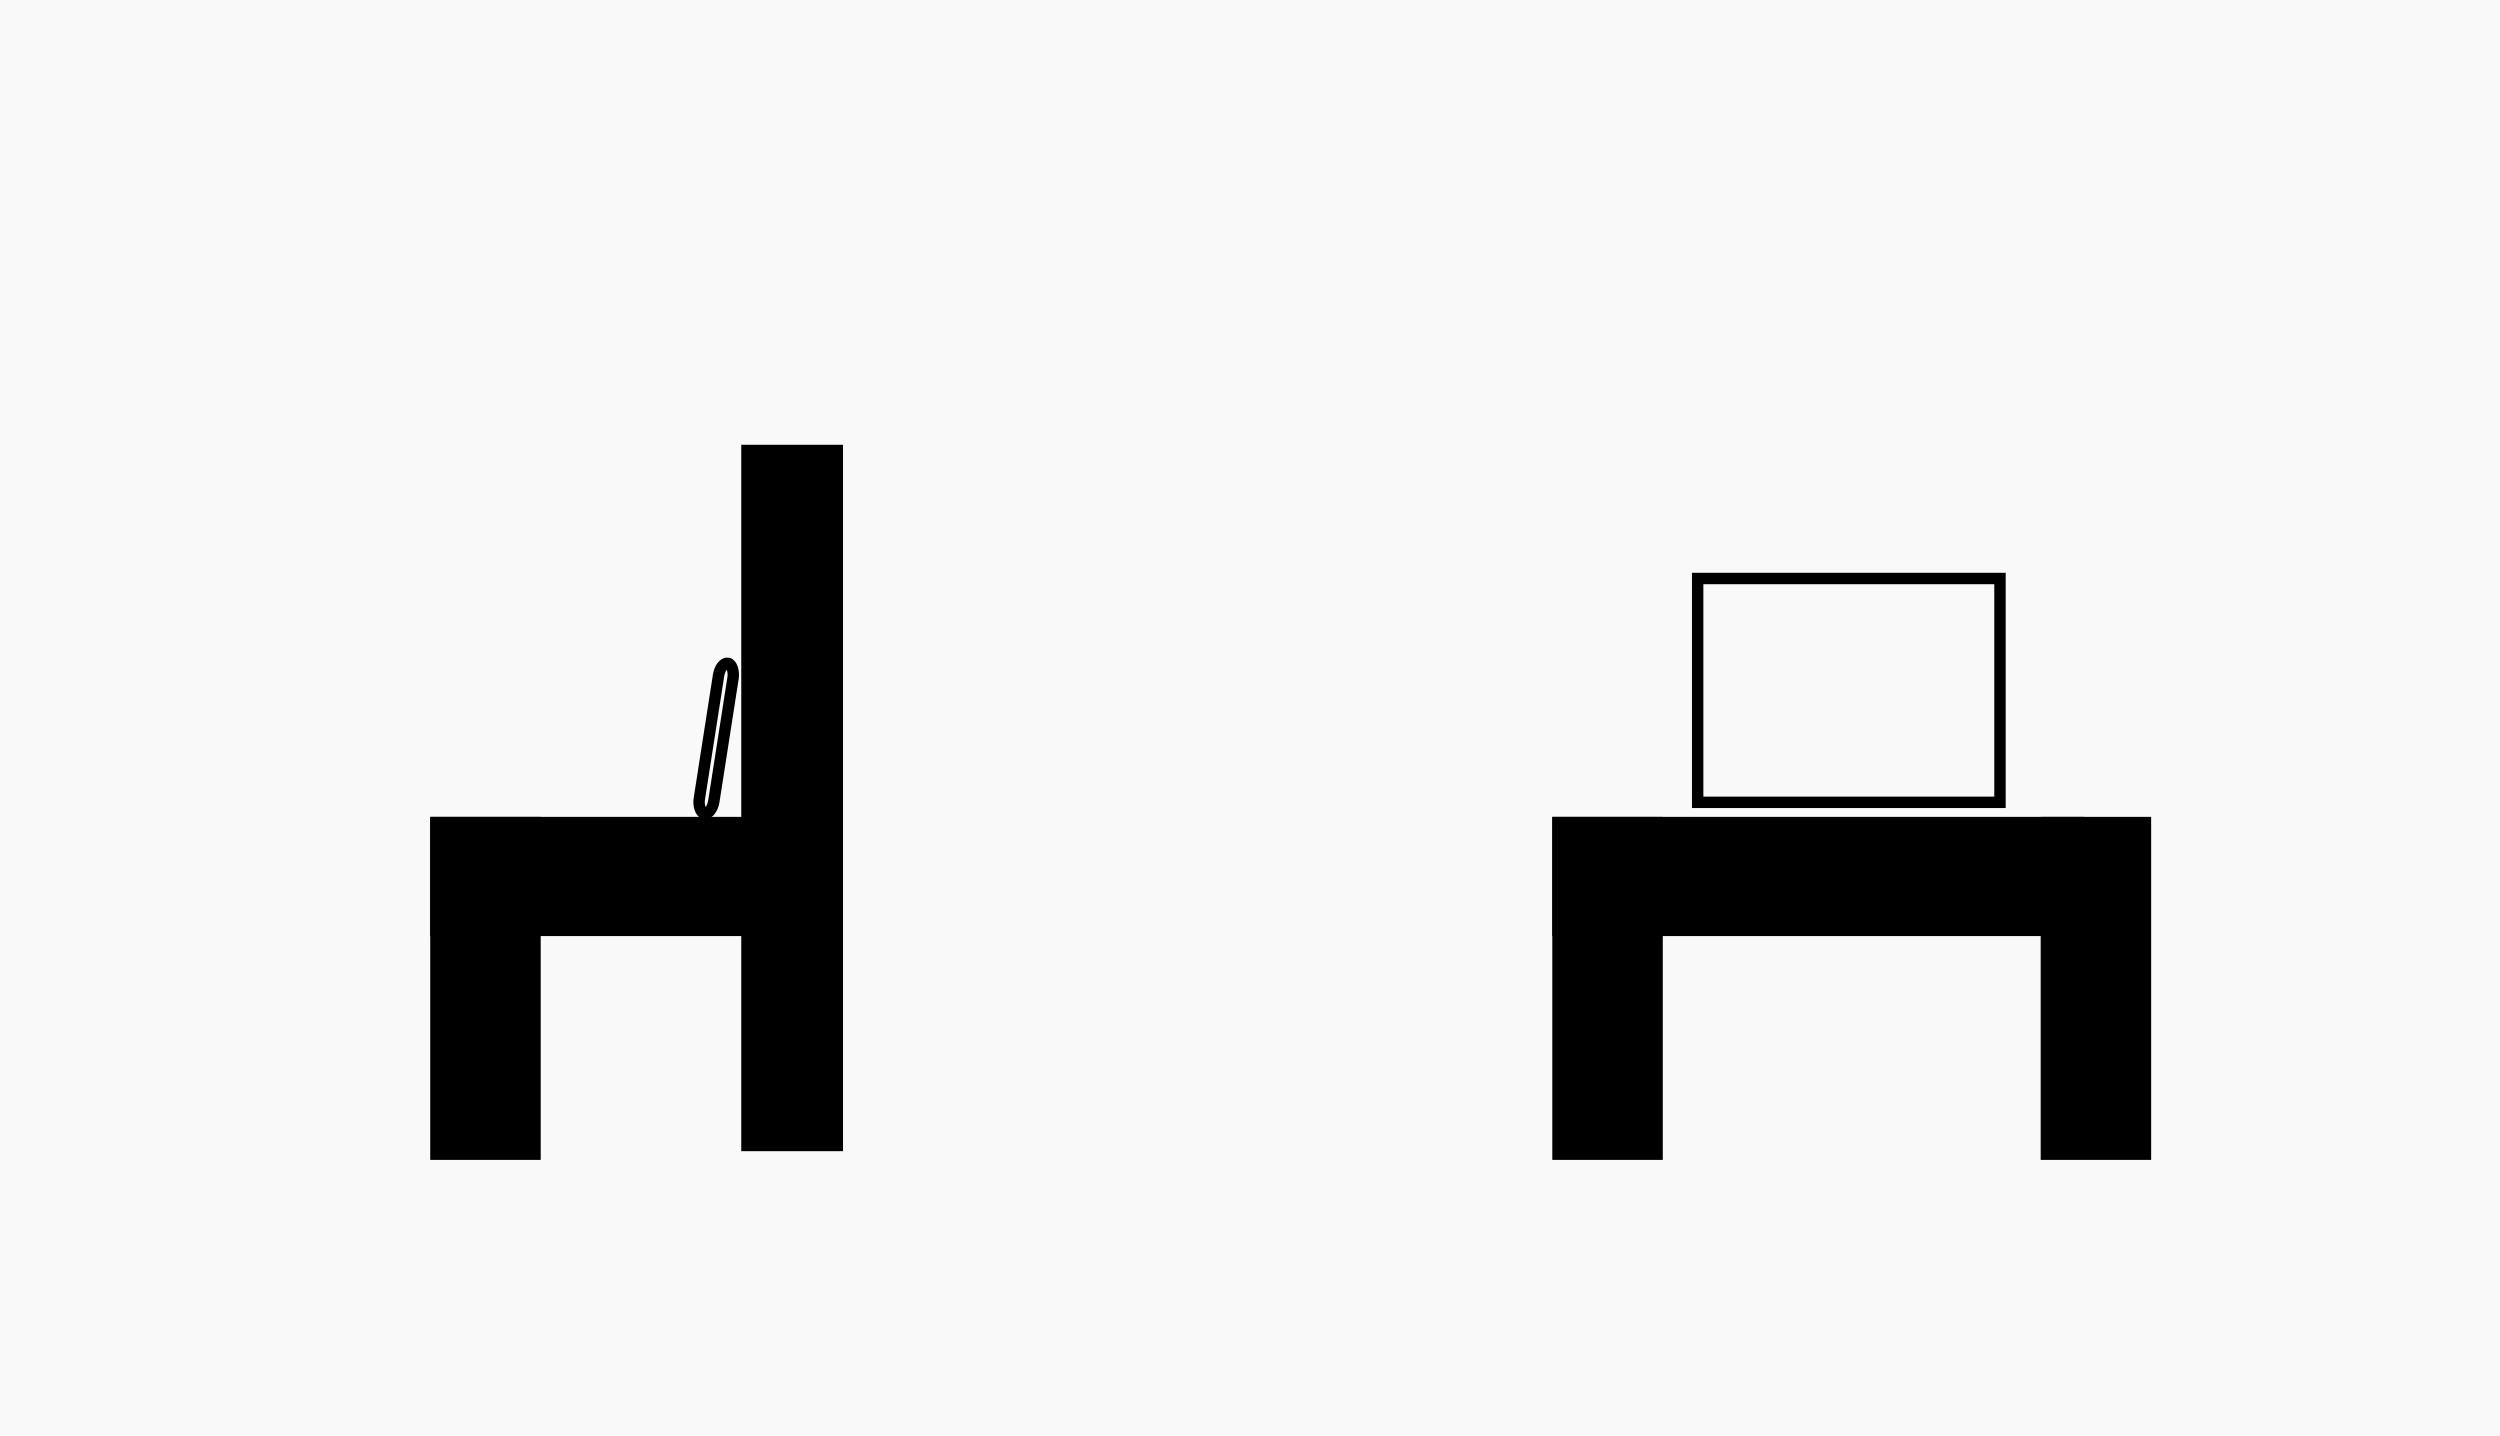 <?xml version="1.0" encoding="UTF-8" standalone="no"?>
<!-- Created with Inkscape (http://www.inkscape.org/) -->

<svg
   xmlns:dc="http://purl.org/dc/elements/1.1/"
   xmlns:cc="http://creativecommons.org/ns#"
   xmlns:rdf="http://www.w3.org/1999/02/22-rdf-syntax-ns#"
   xmlns:svg="http://www.w3.org/2000/svg"
   xmlns="http://www.w3.org/2000/svg"
   xmlns:sodipodi="http://sodipodi.sourceforge.net/DTD/sodipodi-0.dtd"
   xmlns:inkscape="http://www.inkscape.org/namespaces/inkscape"
   width="614.286"
   height="352.857"
   viewBox="0 0 162.53 93.36"
   version="1.1"
   id="svg8"
   inkscape:version="0.92.4 (5da689c313, 2019-01-14)"
   sodipodi:docname="Step3.svg">
  <defs
     id="defs2">
    <filter
       style="color-interpolation-filters:sRGB"
       inkscape:label="Invert"
       id="filter859">
      <feColorMatrix
         values="1 0 0 0 0 0 1 0 0 0 0 0 1 0 0 -0.21 -0.72 -0.07 2 0 "
         result="fbSourceGraphic"
         id="feColorMatrix857" />
      <feColorMatrix
         result="fbSourceGraphicAlpha"
         in="fbSourceGraphic"
         values="0 0 0 -1 0 0 0 0 -1 0 0 0 0 -1 0 0 0 0 1 0"
         id="feColorMatrix861" />
      <feColorMatrix
         id="feColorMatrix863"
         values="1 0 0 0 0 0 1 0 0 0 0 0 1 0 0 -0.21 -0.72 -0.07 2 0 "
         result="color2"
         in="fbSourceGraphic" />
    </filter>
  </defs>
  <sodipodi:namedview
     id="base"
     pagecolor="#ffffff"
     bordercolor="#666666"
     borderopacity="1.0"
     inkscape:pageopacity="0.0"
     inkscape:pageshadow="2"
     inkscape:zoom="1.4"
     inkscape:cx="68.444597"
     inkscape:cy="162.98818"
     inkscape:document-units="px"
     inkscape:current-layer="g896"
     showgrid="false"
     units="px"
     inkscape:window-width="1920"
     inkscape:window-height="1013"
     inkscape:window-x="-9"
     inkscape:window-y="-9"
     inkscape:window-maximized="1"
     inkscape:snap-nodes="false"
     fit-margin-top="0"
     fit-margin-left="0"
     fit-margin-right="0"
     fit-margin-bottom="0" />
  <g
     inkscape:label="Layer 1"
     inkscape:groupmode="layer"
     id="layer1"
     transform="translate(-19.655,-98.751)">
    <rect
       style="fill:#f9f9f9;fill-opacity:1;stroke:none;stroke-width:0.087;stroke-miterlimit:4;stroke-dasharray:none;stroke-opacity:1"
       id="rect819"
       width="162.53"
       height="93.36"
       x="19.655"
       y="98.751" />
    <g
       id="g896"
       transform="translate(89.958,17.765)">
      <rect
         y="109.902"
         x="-22.112"
         height="45.924"
         width="6.615"
         id="rect887"
         style="fill:#000000;fill-opacity:1;stroke:none;stroke-width:0.1;stroke-miterlimit:4;stroke-dasharray:none;stroke-opacity:1" />
      <rect
         y="134.092"
         x="-42.333"
         height="7.749"
         width="25.702"
         id="rect889"
         style="fill:#000000;fill-opacity:1;stroke:none;stroke-width:0.1;stroke-miterlimit:4;stroke-dasharray:none;stroke-opacity:1" />
      <rect
         y="134.092"
         x="-42.333"
         height="22.301"
         width="7.182"
         id="rect891"
         style="fill:#000000;fill-opacity:1;stroke:none;stroke-width:0.1;stroke-miterlimit:4;stroke-dasharray:none;stroke-opacity:1" />
      <rect
         style="fill:#000000;fill-opacity:1;stroke:none;stroke-width:0.116;stroke-miterlimit:4;stroke-dasharray:none;stroke-opacity:1"
         id="rect900"
         width="34.585"
         height="7.749"
         x="30.616"
         y="134.092" />
      <rect
         style="fill:#000000;fill-opacity:1;stroke:none;stroke-width:0.1;stroke-miterlimit:4;stroke-dasharray:none;stroke-opacity:1"
         id="rect902"
         width="7.182"
         height="22.301"
         x="30.616"
         y="134.092" />
      <rect
         y="134.092"
         x="62.366"
         height="22.301"
         width="7.182"
         id="rect904"
         style="fill:#000000;fill-opacity:1;stroke:none;stroke-width:0.1;stroke-miterlimit:4;stroke-dasharray:none;stroke-opacity:1" />
      <rect
         style="fill:none;fill-opacity:1;stroke:#000000;stroke-width:0.742;stroke-miterlimit:4;stroke-dasharray:none;stroke-opacity:1"
         id="rect906"
         width="19.655"
         height="14.552"
         x="40.065"
         y="118.595" />
    </g>
    <rect
       style="fill:none;fill-opacity:1;stroke:#000000;stroke-width:0.742;stroke-miterlimit:4;stroke-dasharray:none;stroke-opacity:1"
       id="rect898"
       width="0.957"
       height="9.885"
       x="87.553"
       y="129.861"
       ry="0.877"
       transform="rotate(8.861)" />
  </g>
</svg>
